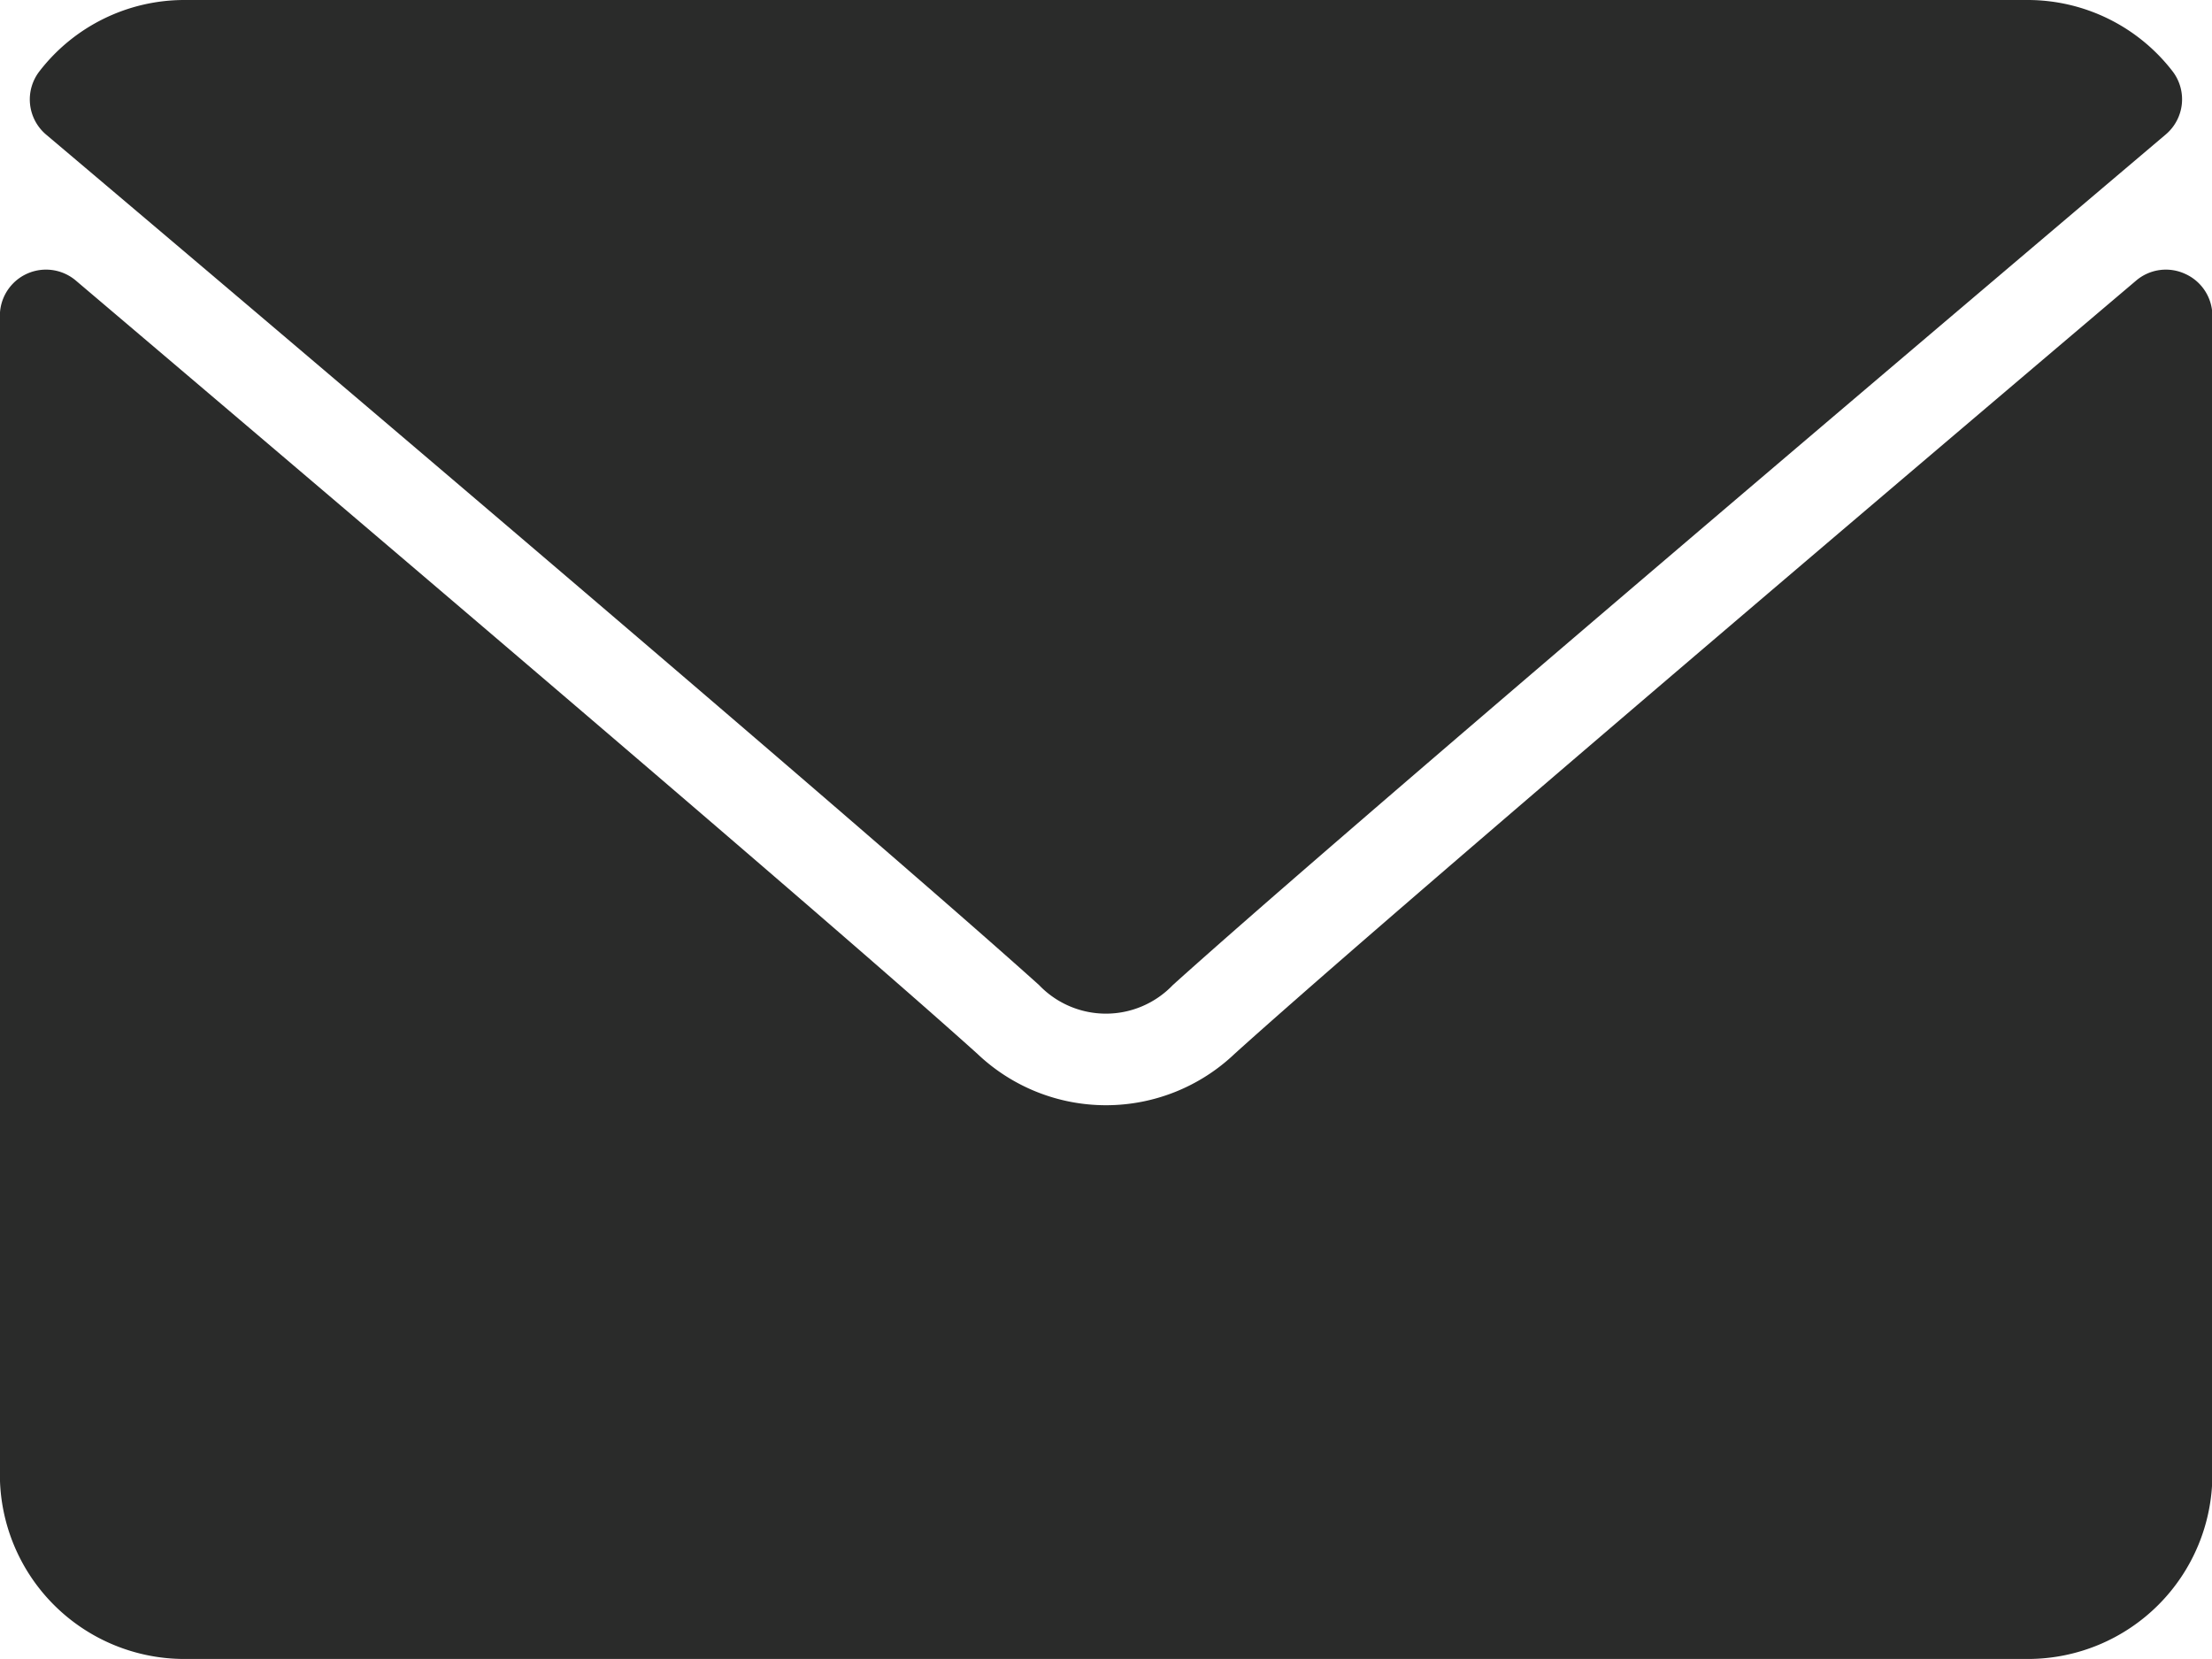 <svg xmlns="http://www.w3.org/2000/svg" width="17.451" height="13.088" viewBox="0 0 17.451 13.088"><defs><style>.a{fill:#2a2b2a;}</style></defs><g transform="translate(0 -64)"><g transform="translate(0 64)"><g transform="translate(0 0)"><path class="a" d="M7.042,65.062c2.4,2.028,6.6,5.6,7.833,6.709a.73.73,0,0,0,1.056,0c1.236-1.114,5.439-4.682,7.834-6.711a.363.363,0,0,0,.051-.5A1.444,1.444,0,0,0,22.674,64H8.132a1.444,1.444,0,0,0-1.141.56A.363.363,0,0,0,7.042,65.062Z" transform="translate(-6.678 -64)"/><path class="a" d="M17.24,126.445a.362.362,0,0,0-.388.053c-2.656,2.252-6.046,5.138-7.112,6.1a1.472,1.472,0,0,1-2.029,0c-1.137-1.024-4.943-4.26-7.112-6.1a.364.364,0,0,0-.6.277v9.143a1.456,1.456,0,0,0,1.454,1.454H16a1.456,1.456,0,0,0,1.454-1.454v-9.143A.363.363,0,0,0,17.24,126.445Z" transform="translate(0 -124.284)"/></g></g></g></svg>
